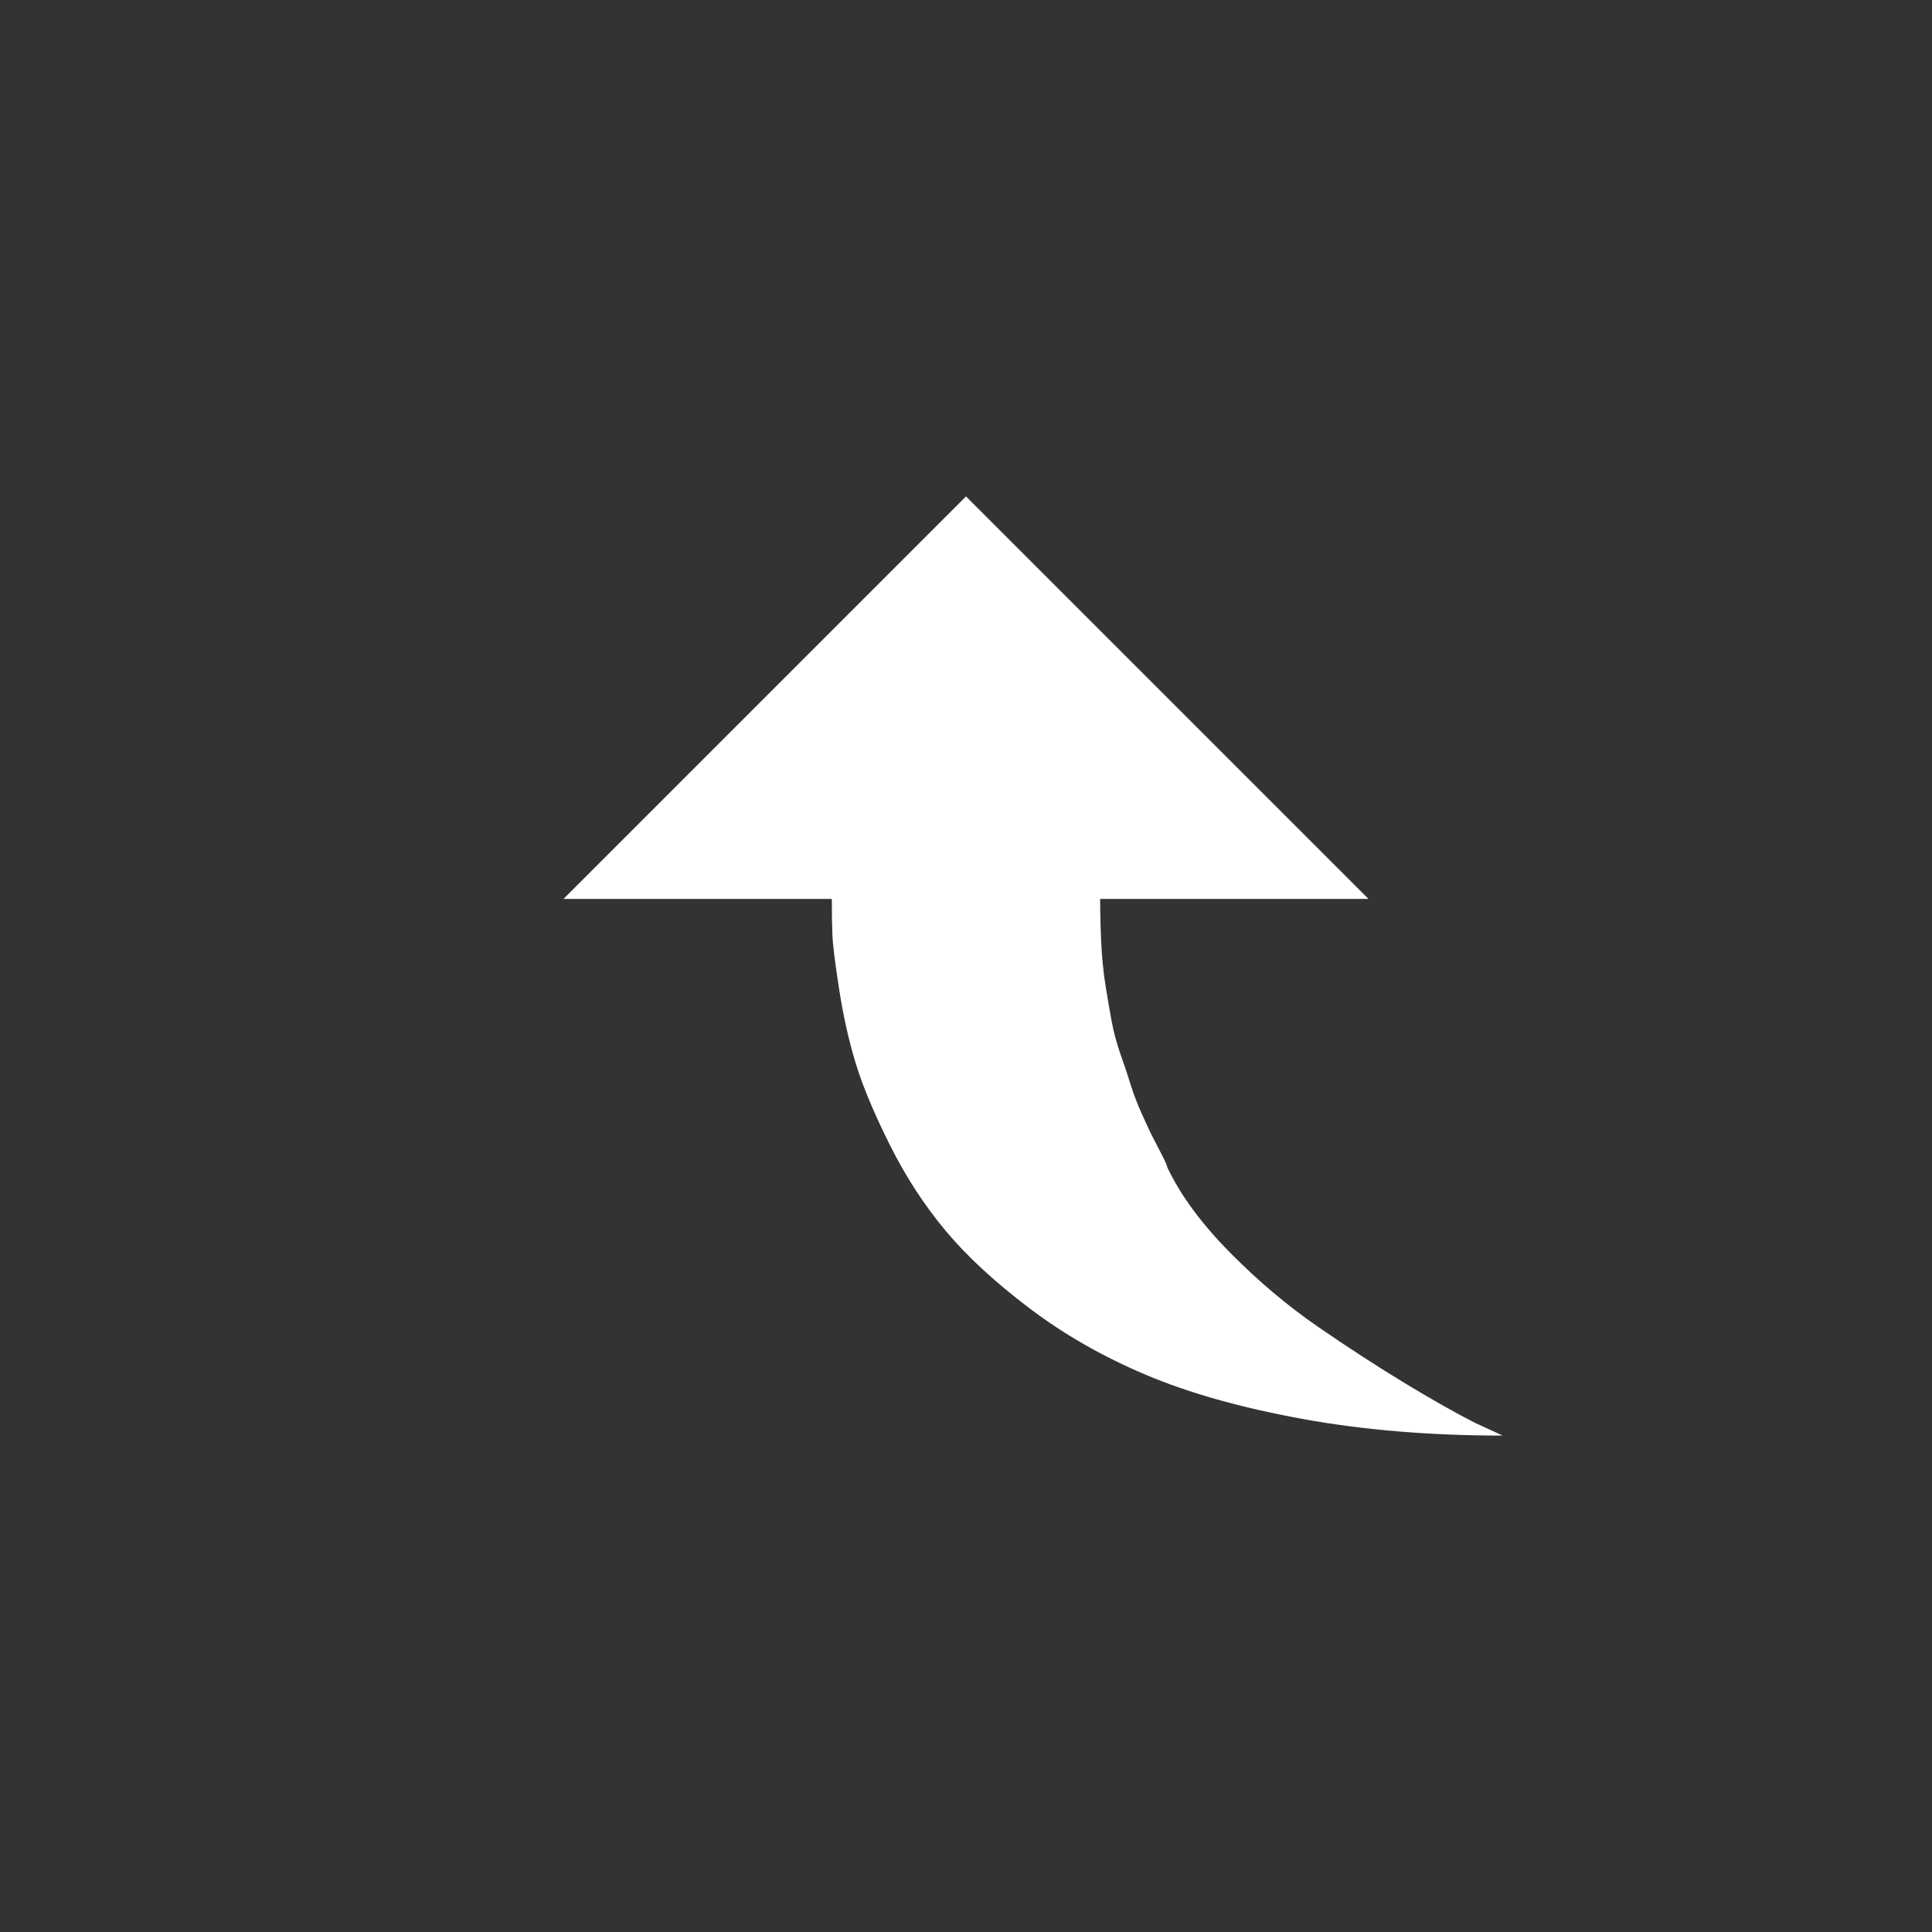 <svg xmlns="http://www.w3.org/2000/svg" width="36" height="36" viewBox="0 0 36 36">
  <rect x="0" y="0" width="36" height="36" fill="#333333" stroke="none"/>
  <g fill="none" fill-rule="evenodd">
    <path fill="#FFFFFF" d="M18.5,208.75 L13.5,208.75 C13.5,209.023 13.507,209.297 13.52,209.57 C13.533,209.844 13.559,210.104 13.598,210.352 C13.637,210.599 13.676,210.827 13.715,211.035 C13.754,211.243 13.812,211.458 13.891,211.68 C13.969,211.901 14.031,212.087 14.076,212.236 C14.122,212.386 14.187,212.555 14.271,212.744 C14.356,212.933 14.418,213.066 14.457,213.145 C14.496,213.223 14.555,213.337 14.633,213.486 C14.711,213.636 14.75,213.724 14.75,213.75 C14.997,214.271 15.385,214.798 15.912,215.332 C16.439,215.866 16.986,216.328 17.553,216.719 C18.119,217.109 18.666,217.464 19.193,217.783 C19.721,218.102 20.154,218.346 20.492,218.516 L21,218.75 C19.646,218.75 18.399,218.646 17.26,218.438 C16.12,218.229 15.15,217.956 14.35,217.617 C13.549,217.279 12.826,216.865 12.182,216.377 C11.537,215.889 11.016,215.407 10.619,214.932 C10.222,214.456 9.877,213.926 9.584,213.34 C9.291,212.754 9.079,212.249 8.949,211.826 C8.819,211.403 8.715,210.941 8.637,210.439 C8.559,209.938 8.516,209.593 8.51,209.404 C8.503,209.215 8.5,209.01 8.5,208.789 L8.5,208.77 L8.5,208.75 L3.5,208.75 L11,201.25 L18.5,208.75 Z" transform="translate(7 -192)"/>
  </g>
</svg>
